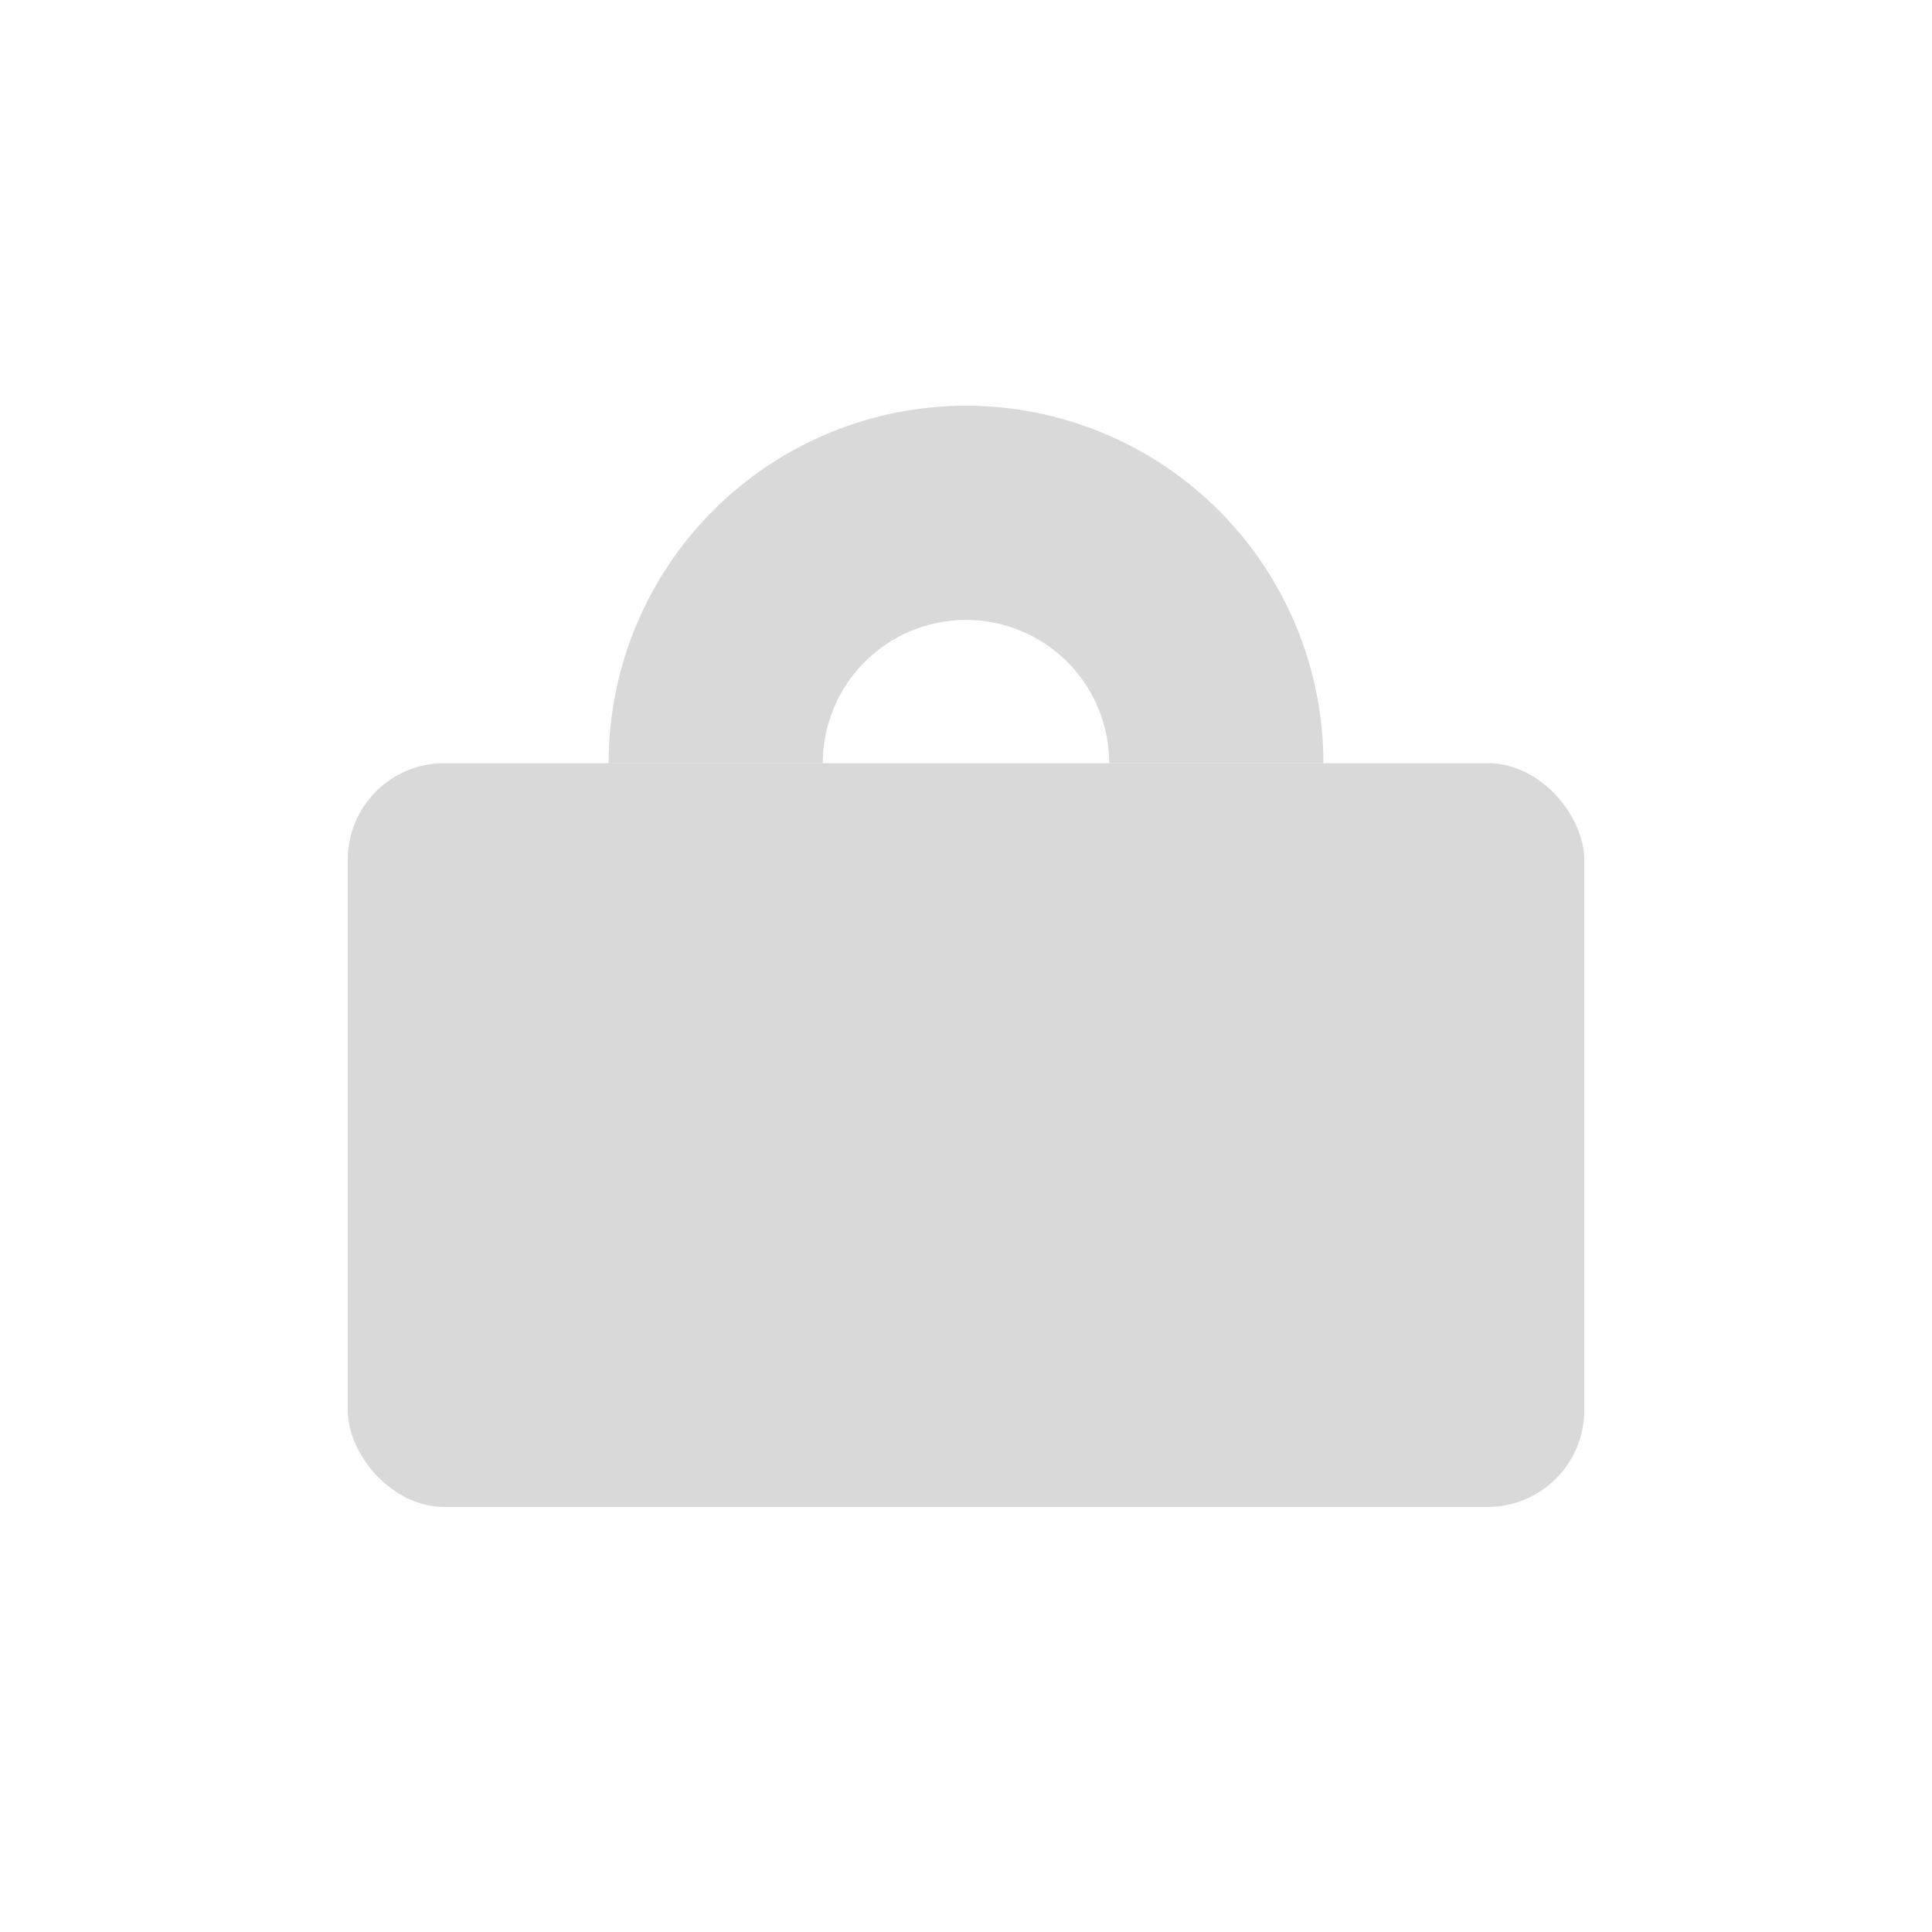 <svg width="200" height="200" viewBox="0 0 200 200" fill="none" xmlns="http://www.w3.org/2000/svg">
<rect x="36" y="79" width="128" height="77" rx="10" fill="#D9D9D9"/>
<path d="M63 79C63 74.141 63.957 69.33 65.817 64.841C67.676 60.352 70.401 56.273 73.837 52.837C77.273 49.401 81.352 46.676 85.841 44.816C90.33 42.957 95.141 42 100 42C104.859 42 109.67 42.957 114.159 44.816C118.648 46.676 122.727 49.401 126.163 52.837C129.599 56.273 132.324 60.352 134.184 64.841C136.043 69.33 137 74.141 137 79L114.826 79C114.826 77.053 114.442 75.125 113.697 73.326C112.952 71.528 111.86 69.893 110.483 68.517C109.107 67.14 107.472 66.048 105.674 65.303C103.875 64.558 101.947 64.174 100 64.174C98.053 64.174 96.125 64.558 94.326 65.303C92.528 66.048 90.893 67.14 89.517 68.517C88.14 69.893 87.048 71.528 86.303 73.326C85.558 75.125 85.174 77.053 85.174 79L63 79Z" fill="#D9D9D9"/>
<rect x="63" y="79" width="22.2" height="48.717" fill="#D9D9D9"/>
</svg>
